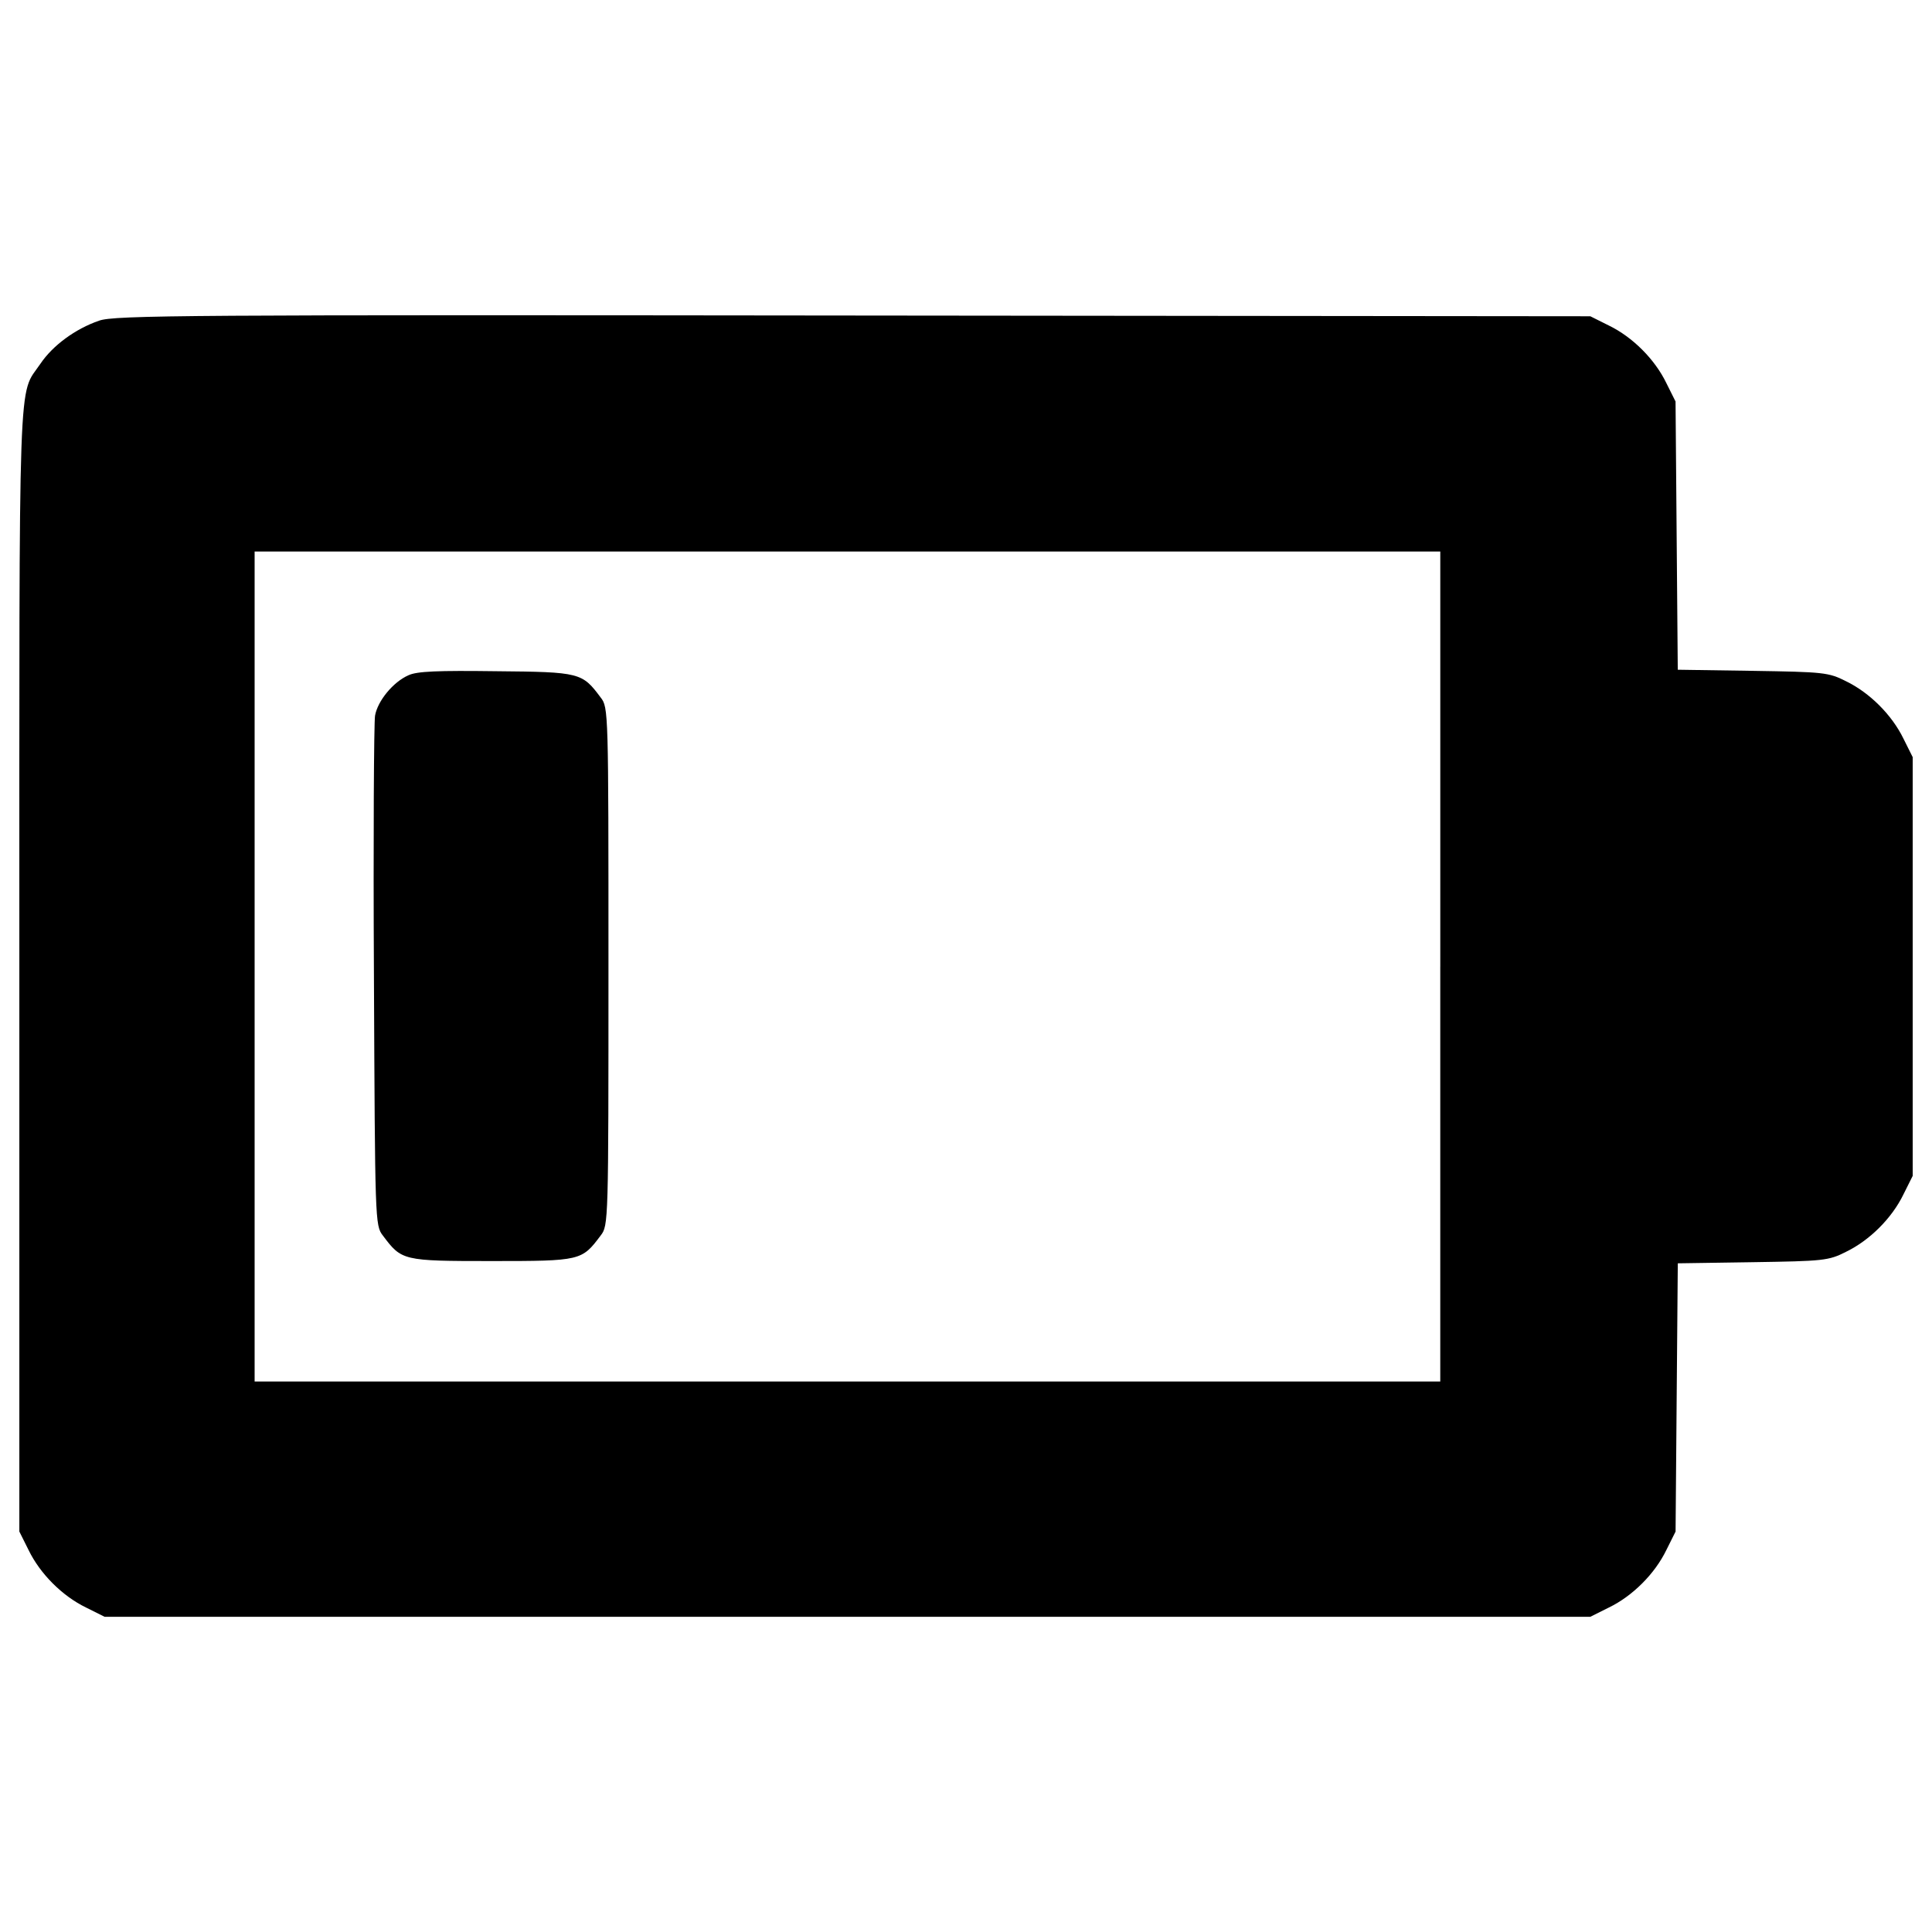 <?xml version="1.0" encoding="utf-8"?>
<!-- Svg Vector Icons : http://www.onlinewebfonts.com/icon -->
<!DOCTYPE svg PUBLIC "-//W3C//DTD SVG 1.1//EN" "http://www.w3.org/Graphics/SVG/1.1/DTD/svg11.dtd">
<svg version="1.1" xmlns="http://www.w3.org/2000/svg" xmlns:xlink="http://www.w3.org/1999/xlink" x="0px" y="0px" viewBox="0 0 1000 1000" enable-background="new 0 0 1000 1000" xml:space="preserve">
<g><g transform="translate(0,352) scale(0.1,-0.1)"><path d="M512.4,1860c-122.7-42.2-239.7-128.5-303-222.5c-117-172.6-109.3,47.9-109.3-3129.8v-2915l47.9-95.9c59.5-122.7,174.5-237.8,297.3-297.3l95.9-47.9h3845.2h3845.2l95.9,47.9c122.8,59.5,237.8,174.5,297.3,297.3l47.9,95.9l5.7,694.2l5.8,694.2l387.4,5.8c366.3,5.7,393.1,7.7,483.3,53.7c122.8,59.5,237.8,174.5,297.3,297.3l47.9,95.9v1083.6v1083.5l-47.9,95.9C9792.6-180.5,9677.5-65.4,9554.8-6c-90.2,46-117,47.9-483.3,53.7l-387.4,5.8l-5.8,694.2l-5.7,694.2l-47.9,95.9c-59.5,122.7-174.5,237.8-297.3,297.3l-95.9,47.9l-3816.4,3.8C982.3,1890.7,589.1,1888.8,512.4,1860z M7454.8-1482.7v-2147.9H4386.4H1317.9v2147.9V665.3h3068.5h3068.5V-1482.7z"/><path d="M2113.8,24.7c-78.6-34.5-159.2-132.3-172.6-209c-5.7-34.5-9.6-640.5-5.7-1350.1c5.7-1265.7,5.7-1288.7,46-1340.5c97.8-130.4,101.6-132.3,563.8-132.3c462.2,0,466,1.9,563.8,132.3c40.3,51.8,40.3,69,40.3,1392.3c0,1323.3,0,1340.5-40.3,1392.3C3013.2,38.1,3003.6,42,2568.3,45.8C2267.2,49.7,2157.9,45.8,2113.8,24.7z"/></g></g>
</svg>
